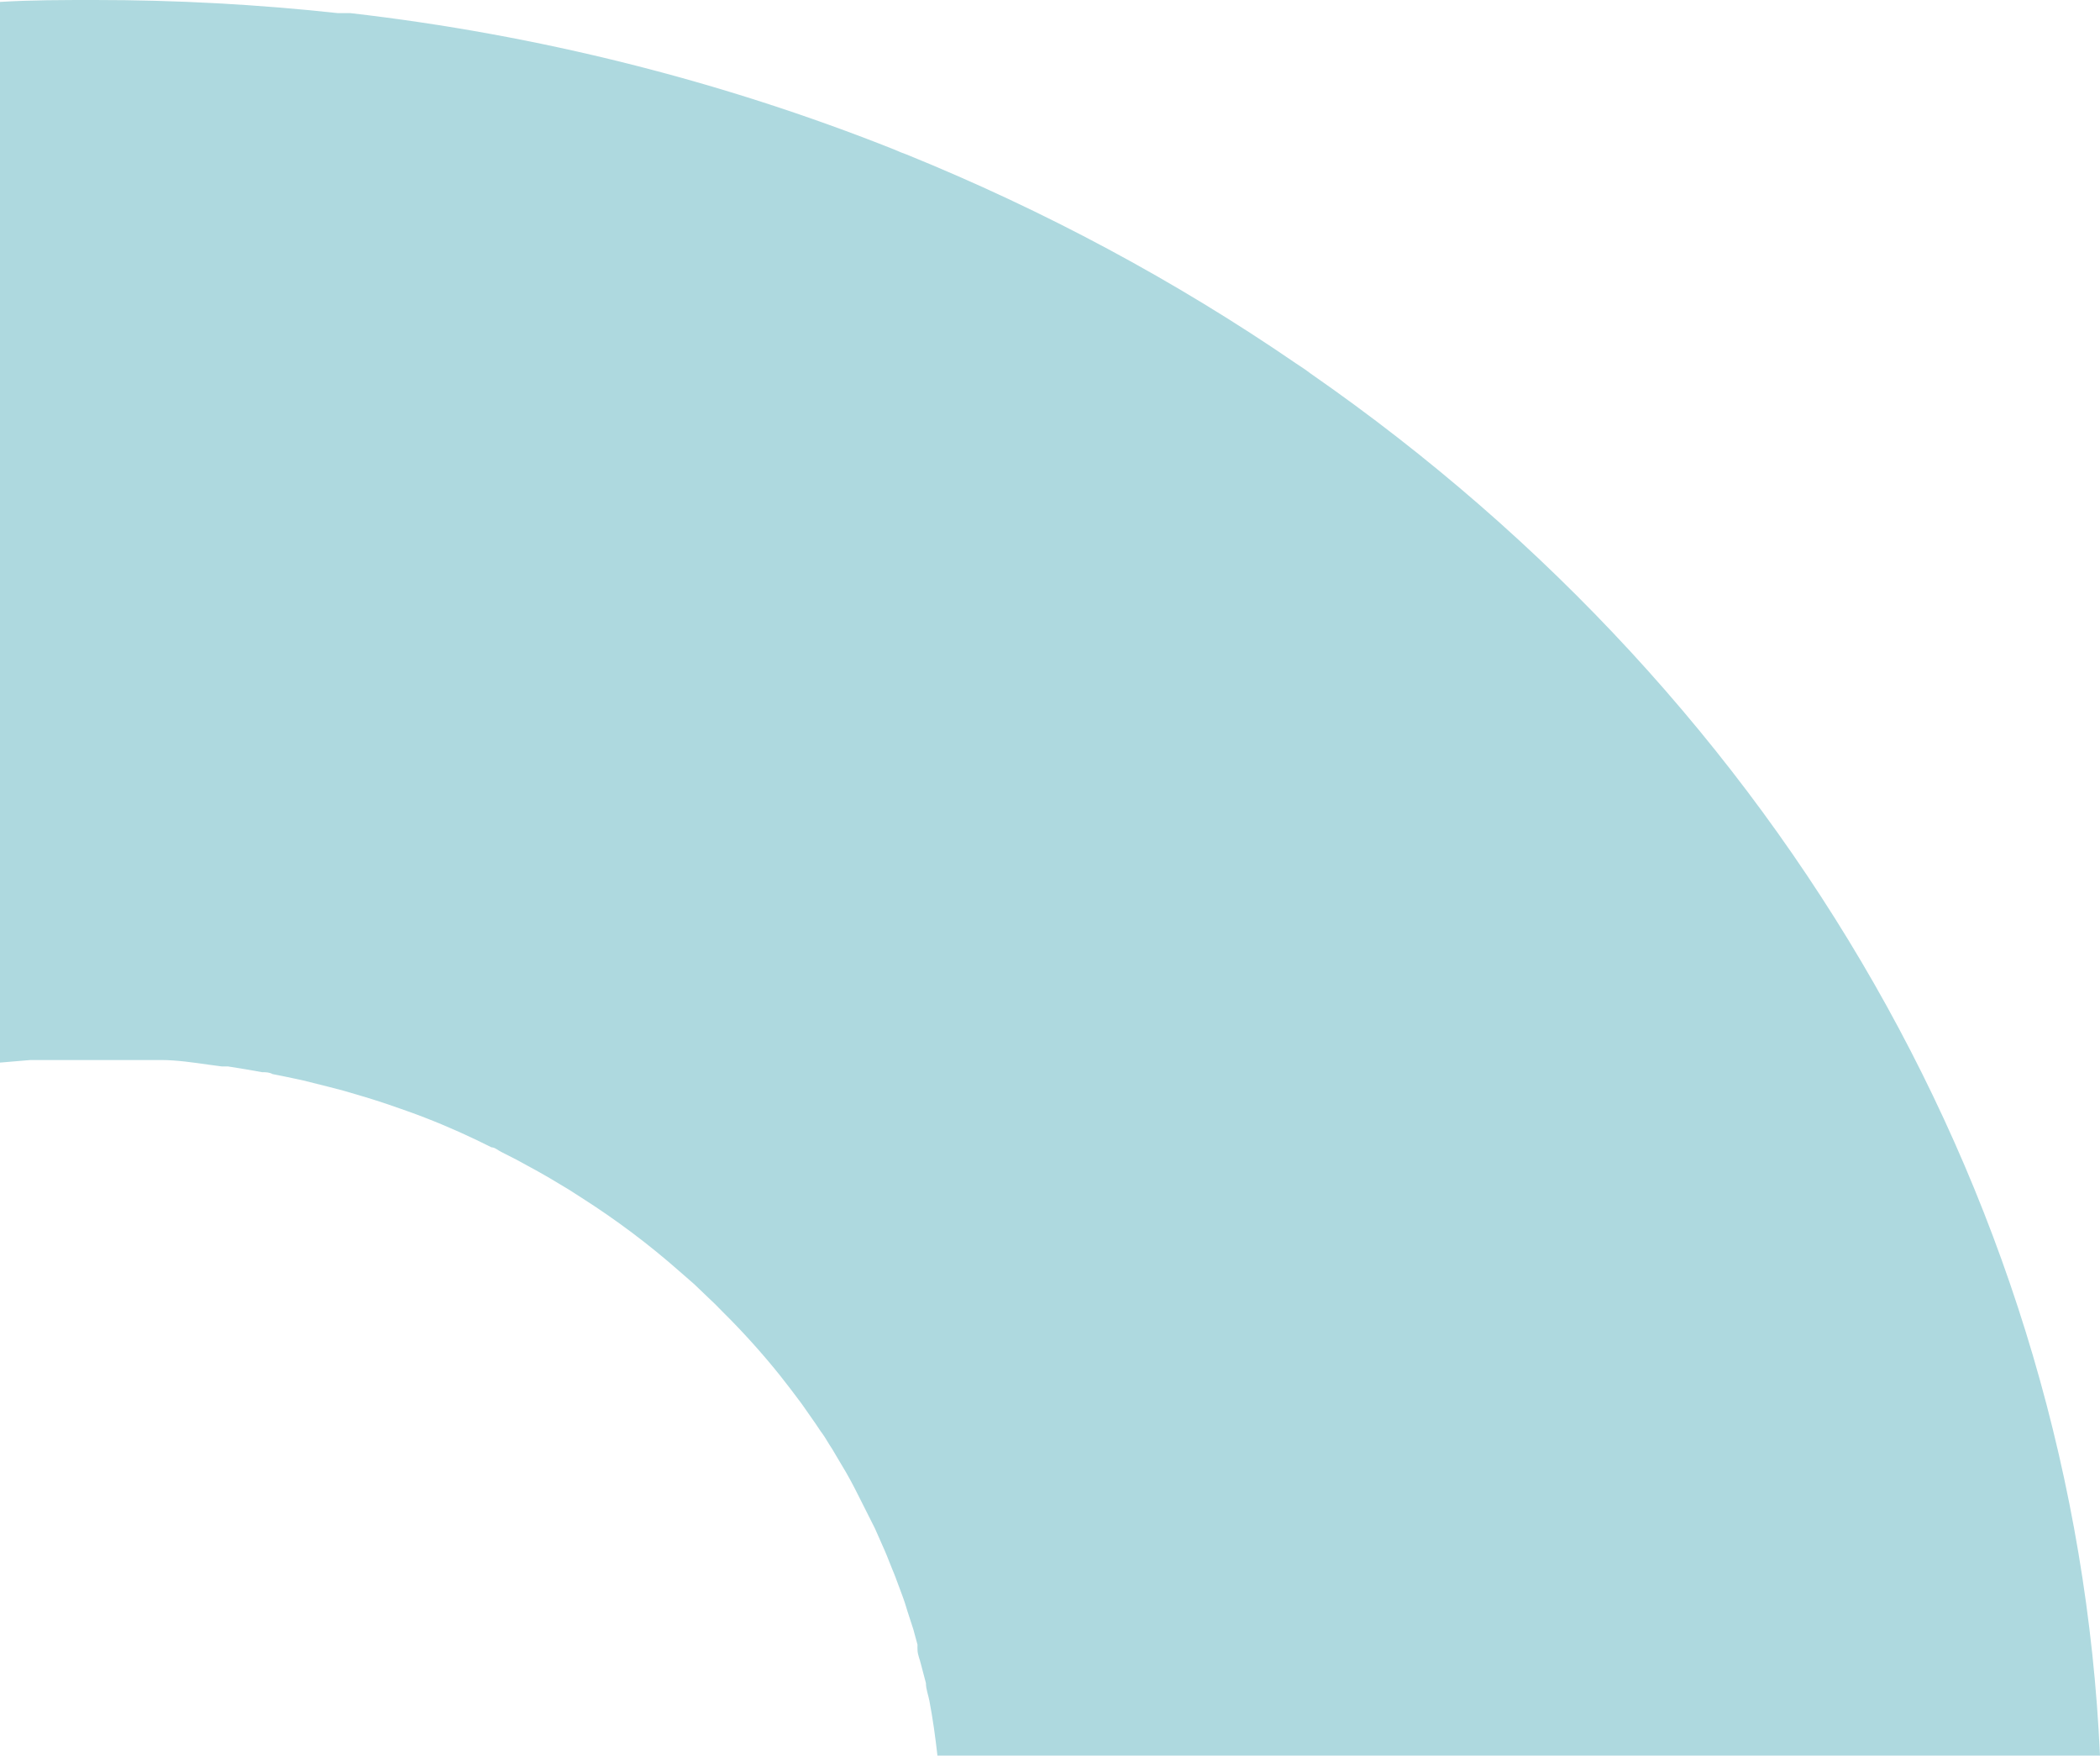 <?xml version="1.0" encoding="UTF-8"?>
<svg width="67px" height="56px" viewBox="0 0 67 56" version="1.1" xmlns="http://www.w3.org/2000/svg" xmlns:xlink="http://www.w3.org/1999/xlink">
    <!-- Generator: Sketch 52.6 (67491) - http://www.bohemiancoding.com/sketch -->
    <title>Group 4</title>
    <desc>Created with Sketch.</desc>
    <g id="Page-1" stroke="none" stroke-width="1" fill="none" fill-rule="evenodd">
        <g id="active" transform="translate(-329, -426)" fill="#AED9DF">
            <g id="Group-6" transform="translate(329, 252)">
                <g id="v10-b">
                    <g id="Group-4" transform="translate(33.5, 202) scale(-1, -1) translate(-33.5, -202) translate(0, 174)">
                        <path d="M66.03,22.188 L65.428,22.188 C64.937,22.188 64.446,22.188 63.956,22.188 C63.454,22.188 62.963,22.188 62.472,22.188 L61.87,22.188 C61.346,22.188 60.822,22.106 60.309,22.035 L59.93,21.984 L59.729,21.984 L59.16,21.892 L58.636,21.8 C58.525,21.8 58.413,21.8 58.302,21.739 L57.844,21.647 L57.32,21.535 L56.506,21.331 L56.038,21.209 C55.569,21.076 55.101,20.934 54.644,20.781 L54.03,20.567 C53.25,20.291 52.503,19.975 51.8,19.639 L51.321,19.404 C51.209,19.404 51.109,19.302 50.997,19.251 L50.518,19.007 L49.826,18.629 L49.469,18.425 L48.856,18.058 L48.443,17.793 C47.336,17.088 46.292,16.304 45.321,15.448 L44.853,15.04 L44.406,14.612 C44.25,14.469 44.105,14.326 43.96,14.173 C43.305,13.526 42.691,12.845 42.12,12.134 L41.763,11.675 L41.418,11.216 L40.983,10.594 C40.905,10.482 40.838,10.37 40.76,10.268 C40.682,10.166 40.559,9.942 40.448,9.779 L40.158,9.289 C39.957,8.963 39.778,8.626 39.6,8.269 C39.422,7.913 39.254,7.586 39.087,7.25 L38.92,6.873 C38.819,6.648 38.719,6.424 38.63,6.189 C38.541,5.955 38.485,5.843 38.418,5.659 L38.217,5.119 C38.15,4.945 38.095,4.762 38.039,4.578 C37.983,4.395 37.916,4.211 37.86,4.028 L37.727,3.538 C37.73,3.484 37.73,3.429 37.727,3.375 C37.727,3.222 37.648,3.059 37.615,2.906 L37.459,2.315 C37.459,2.121 37.381,1.927 37.347,1.744 C37.236,1.162 37.158,0.591 37.091,0 L0,0 C0.789,17.396 10.026,33.562 25.192,44.09 C25.337,44.202 25.493,44.304 25.649,44.406 C29.505,47.051 33.677,49.288 38.083,51.075 C38.213,51.12 38.339,51.171 38.463,51.228 C43.994,53.428 49.841,54.894 55.826,55.582 L56.227,55.582 C58.8,55.861 61.388,56.001 63.978,56 C64.993,56 65.996,56 67,55.939 L67,22.106 L66.03,22.188 Z" id="Path"></path>
                    </g>
                </g>
            </g>
        </g>
    </g>
</svg>